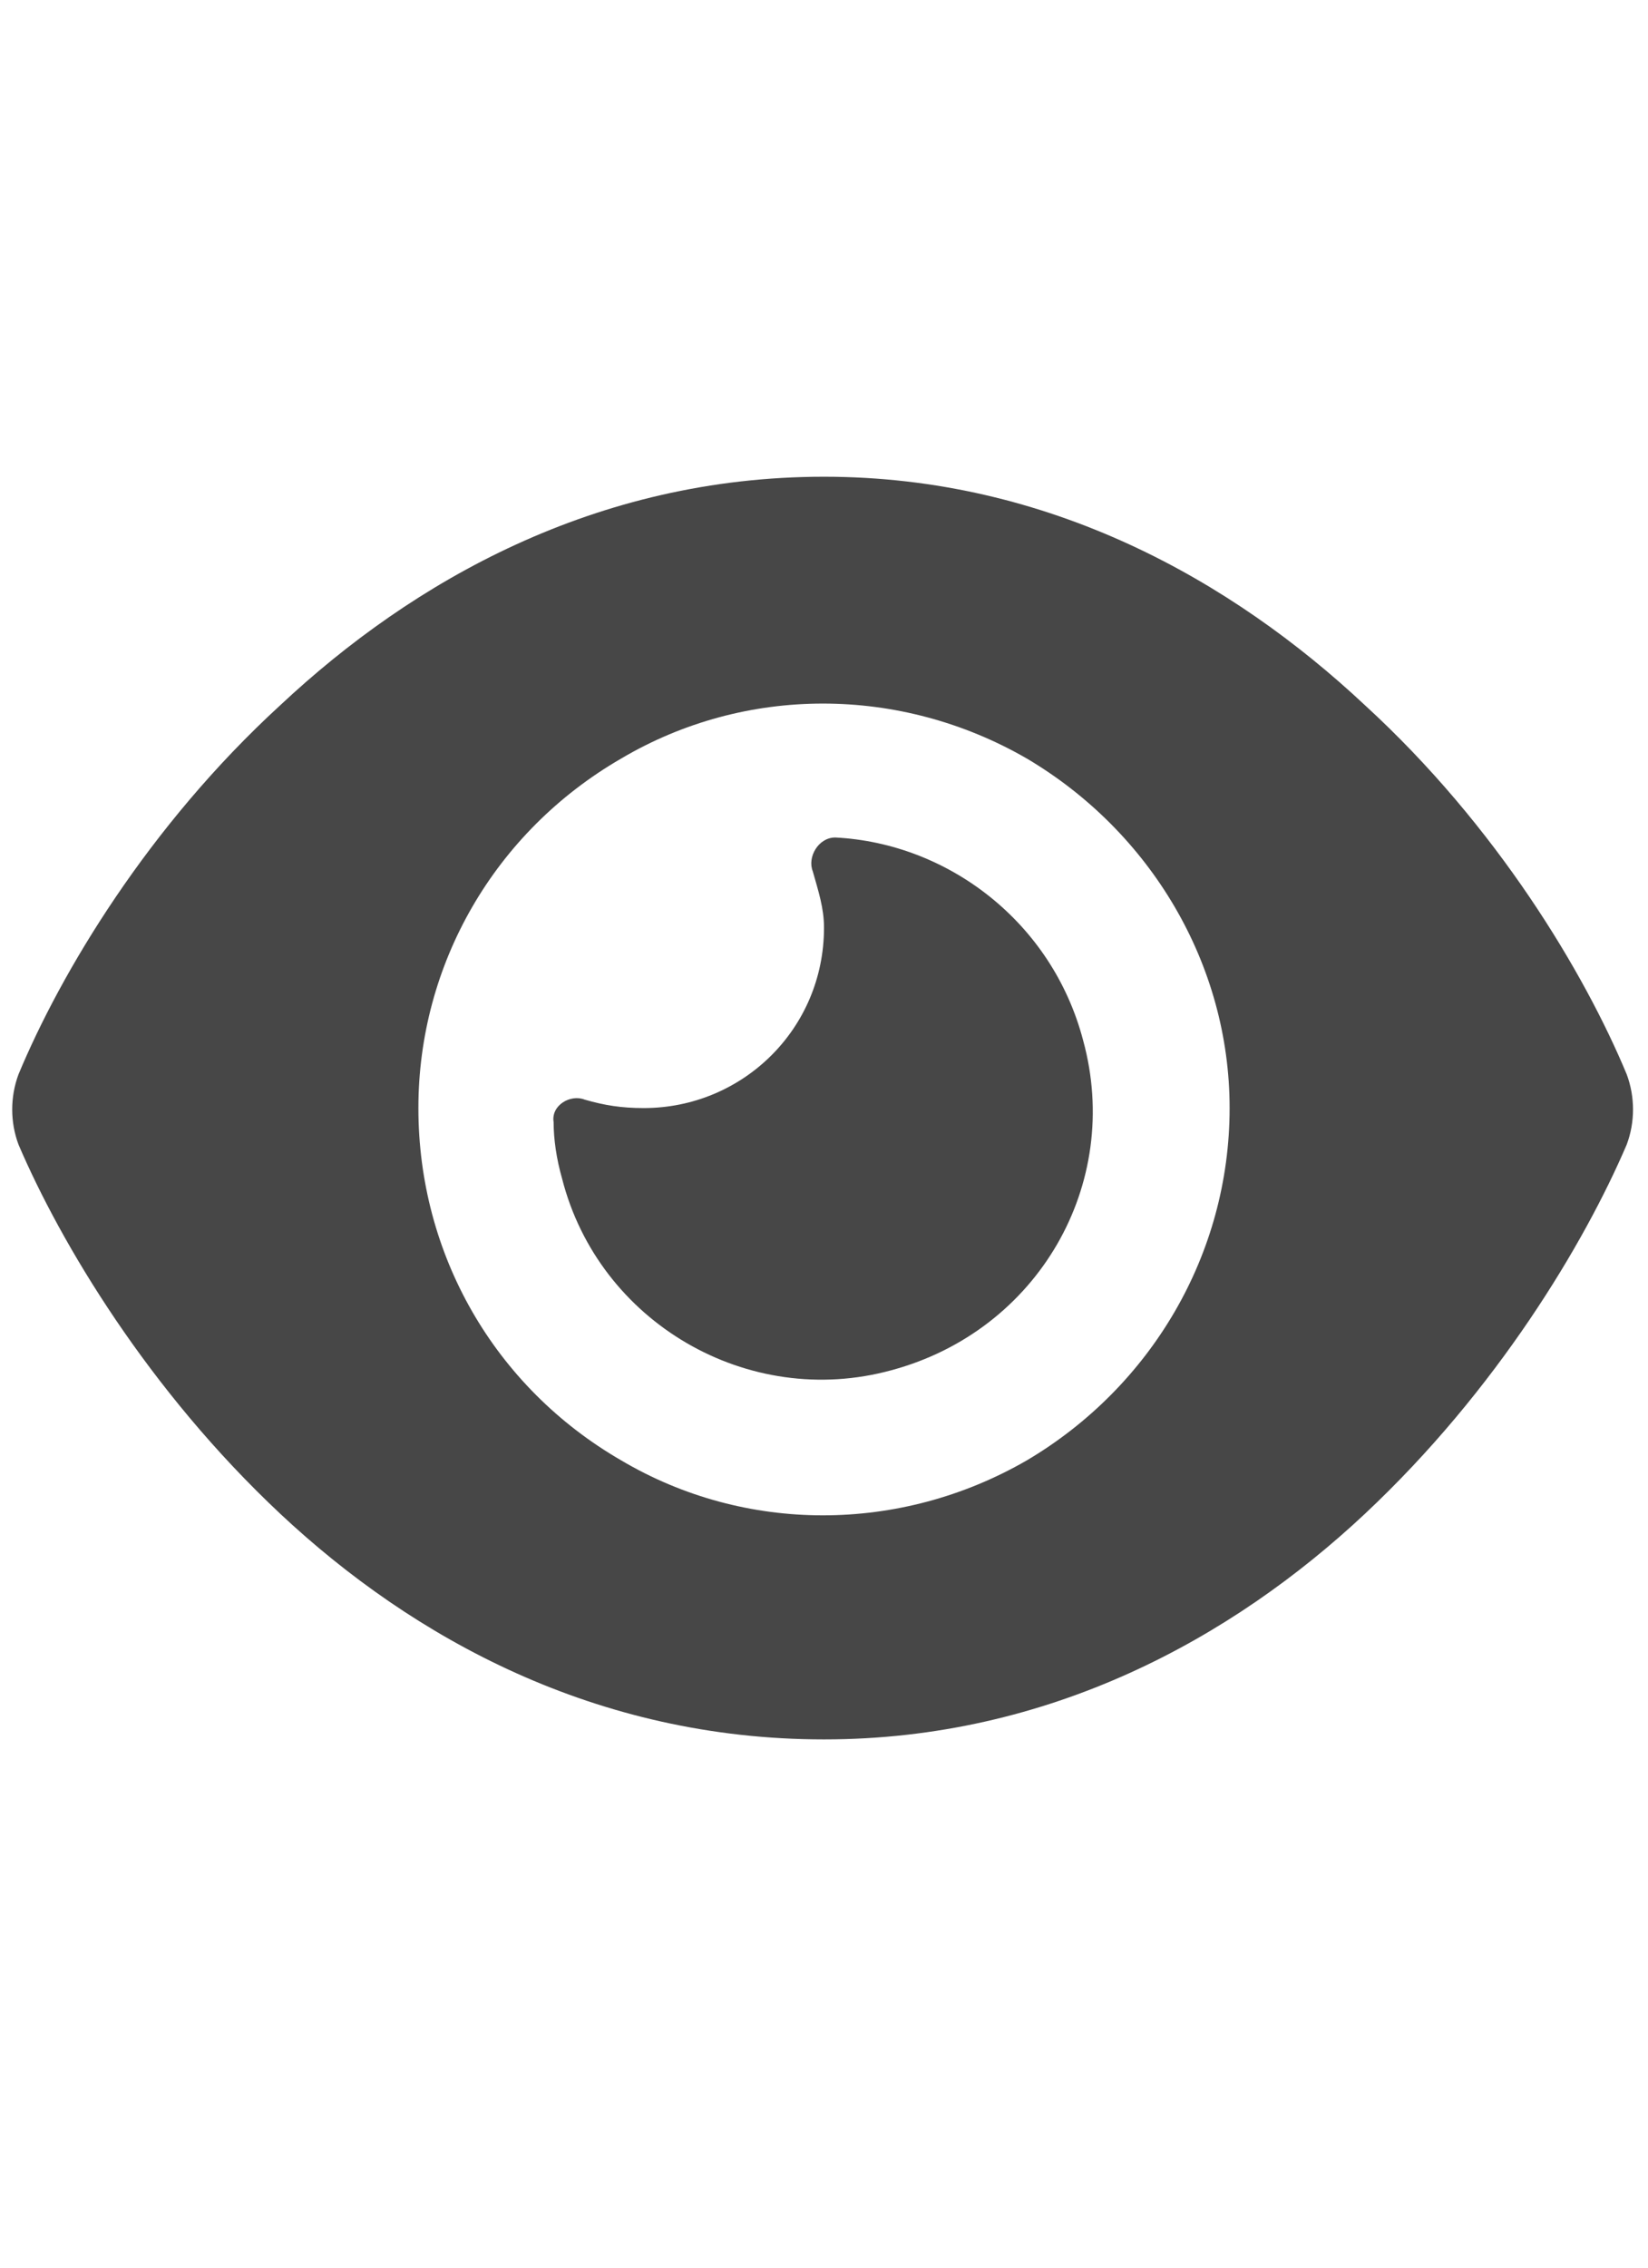 <svg width="16" height="22" viewBox="0 0 16 22" fill="none" xmlns="http://www.w3.org/2000/svg">
<g id="label-paired / sm / eye-sm / fill" clip-path="url(#clip0_2556_12898)">
<path id="icon" d="M8 4.625C10.188 4.625 11.965 5.637 13.25 6.84C14.535 8.016 15.383 9.438 15.793 10.422C15.875 10.641 15.875 10.887 15.793 11.105C15.383 12.062 14.535 13.484 13.25 14.688C11.965 15.891 10.188 16.875 8 16.875C5.785 16.875 4.008 15.891 2.723 14.688C1.438 13.484 0.59 12.062 0.18 11.105C0.098 10.887 0.098 10.641 0.18 10.422C0.59 9.438 1.438 8.016 2.723 6.84C4.008 5.637 5.785 4.625 8 4.625ZM4.062 10.75C4.062 12.172 4.801 13.457 6.031 14.168C7.234 14.879 8.738 14.879 9.969 14.168C11.172 13.457 11.938 12.172 11.938 10.75C11.938 9.355 11.172 8.07 9.969 7.359C8.738 6.648 7.234 6.648 6.031 7.359C4.801 8.07 4.062 9.355 4.062 10.75ZM8 9C8 8.809 7.945 8.645 7.891 8.453C7.836 8.316 7.945 8.125 8.109 8.125C9.203 8.18 10.215 8.945 10.516 10.094C10.898 11.488 10.078 12.91 8.656 13.293C7.262 13.676 5.812 12.828 5.457 11.434C5.402 11.242 5.375 11.051 5.375 10.887C5.348 10.723 5.539 10.613 5.676 10.668C5.867 10.723 6.031 10.75 6.25 10.75C7.207 10.75 8 9.984 8 9Z" fill="black" fill-opacity="0.72"/>
</g>
<defs>
<clipPath id="clip0_2556_12898">
<rect width="16" height="22" fill="white"/>
</clipPath>
</defs>
</svg>
